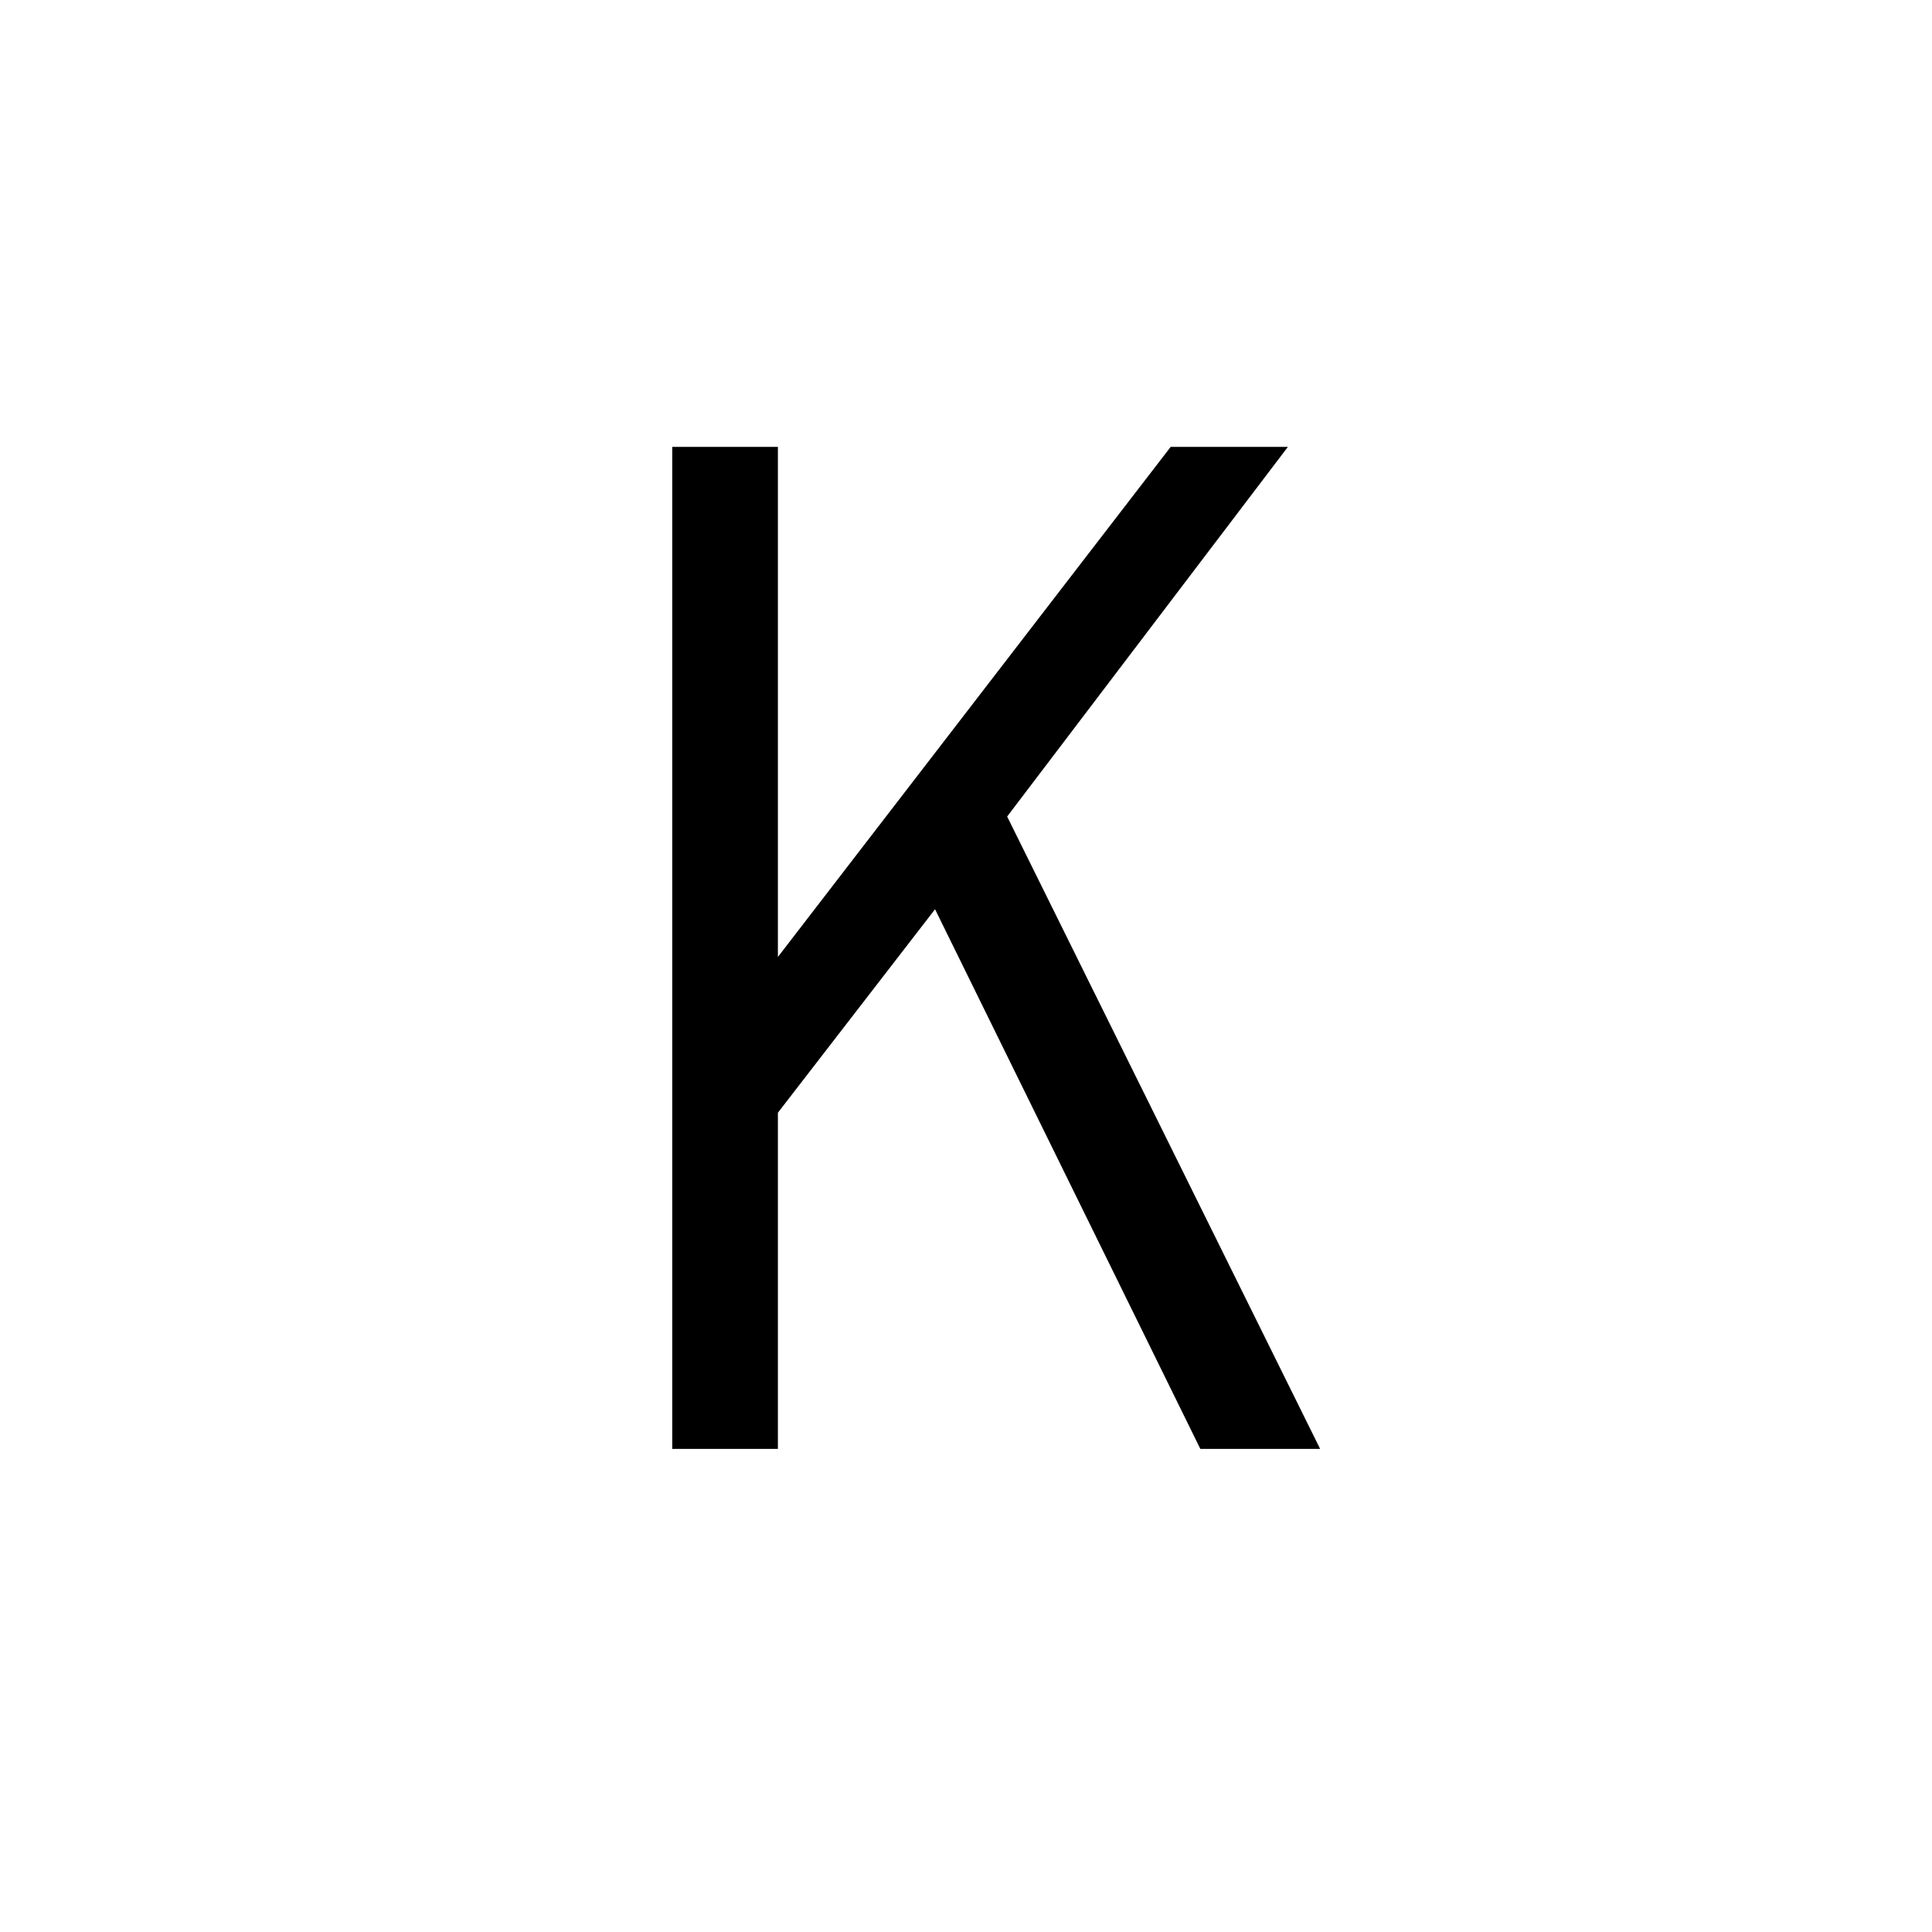 <?xml version='1.0' encoding='UTF-8'?>
<!-- Created with Inkscape (http://www.inkscape.org/) and export_objects.py -->
<svg xmlns:cc="http://creativecommons.org/ns#" xmlns:dc="http://purl.org/dc/elements/1.1/" xmlns:inkscape="http://www.inkscape.org/namespaces/inkscape" xmlns:rdf="http://www.w3.org/1999/02/22-rdf-syntax-ns#" xmlns:sodipodi="http://sodipodi.sourceforge.net/DTD/sodipodi-0.dtd" xmlns:xlink="http://www.w3.org/1999/xlink" xmlns="http://www.w3.org/2000/svg" version="1.1" width="72pt" height="72pt" viewBox="0 0 25.4 25.4" id="svg3896" inkscape:version="0.92.3 (2405546, 2018-03-11)" sodipodi:docname="tile03.svg"><sodipodi:namedview id="base" pagecolor="#ffffff" bordercolor="#666666" borderopacity="1.0" inkscape:pageopacity="0.0" inkscape:pageshadow="2" inkscape:zoom="0.73863636" inkscape:cx="545.6" inkscape:cy="390.4" inkscape:document-units="pt" inkscape:current-layer="layer2" showgrid="true" units="pt" inkscape:snap-text-baseline="true" inkscape:window-width="1280" inkscape:window-height="940" inkscape:window-x="1909" inkscape:window-y="43" inkscape:window-maximized="1" showguides="true" inkscape:guide-bbox="true">
    <inkscape:grid type="xygrid" id="grid3898" units="pt" spacingx="1.587" spacingy="1.587"/>
  </sodipodi:namedview>
  <g inkscape:groupmode="layer" inkscape:label="tile" transform="matrix(1,0,0,1,-76.2,-125.55)"><g id="g4392" inkscape:label="03">
      <rect y="125.55" x="76.2" height="25.4" width="25.4" id="rect3994" style="opacity:1;fill:none;fill-opacity:0.906;stroke:none;stroke-width:0.353;stroke-linecap:butt;stroke-linejoin:miter;stroke-miterlimit:47.146;stroke-dasharray:none;stroke-dashoffset:0;stroke-opacity:1;paint-order:markers fill stroke" transform="translate(0,1.2361757e-6)"/>
      <g id="text3998" style="font-style:normal;font-variant:normal;font-weight:normal;font-stretch:normal;font-size:16.933px;line-height:100%;font-family:'News Gothic Std';-inkscape-font-specification:'News Gothic Std';font-variant-ligatures:normal;font-variant-caps:normal;font-variant-numeric:normal;text-align:center;letter-spacing:0px;word-spacing:0px;writing-mode:lr-tb;text-anchor:middle;fill:#000000;fill-opacity:1;stroke:none;stroke-width:0.265" transform="translate(0,1.2361757e-6)" aria-label="K">
        <path id="path4319" style="font-style:normal;font-variant:normal;font-weight:normal;font-stretch:normal;font-size:16.933px;font-family:'News Gothic Std';-inkscape-font-specification:'News Gothic Std';text-align:center;text-anchor:middle;stroke-width:0.265" d="m 86.427,138.131 v -6.706 h -1.389 v 13.174 h 1.389 v -4.42 l 2.066,-2.675 3.488,7.095 h 1.575 l -4.115,-8.314 3.691,-4.86 h -1.541 z"/>
      </g>
    </g>
    </g></svg>
